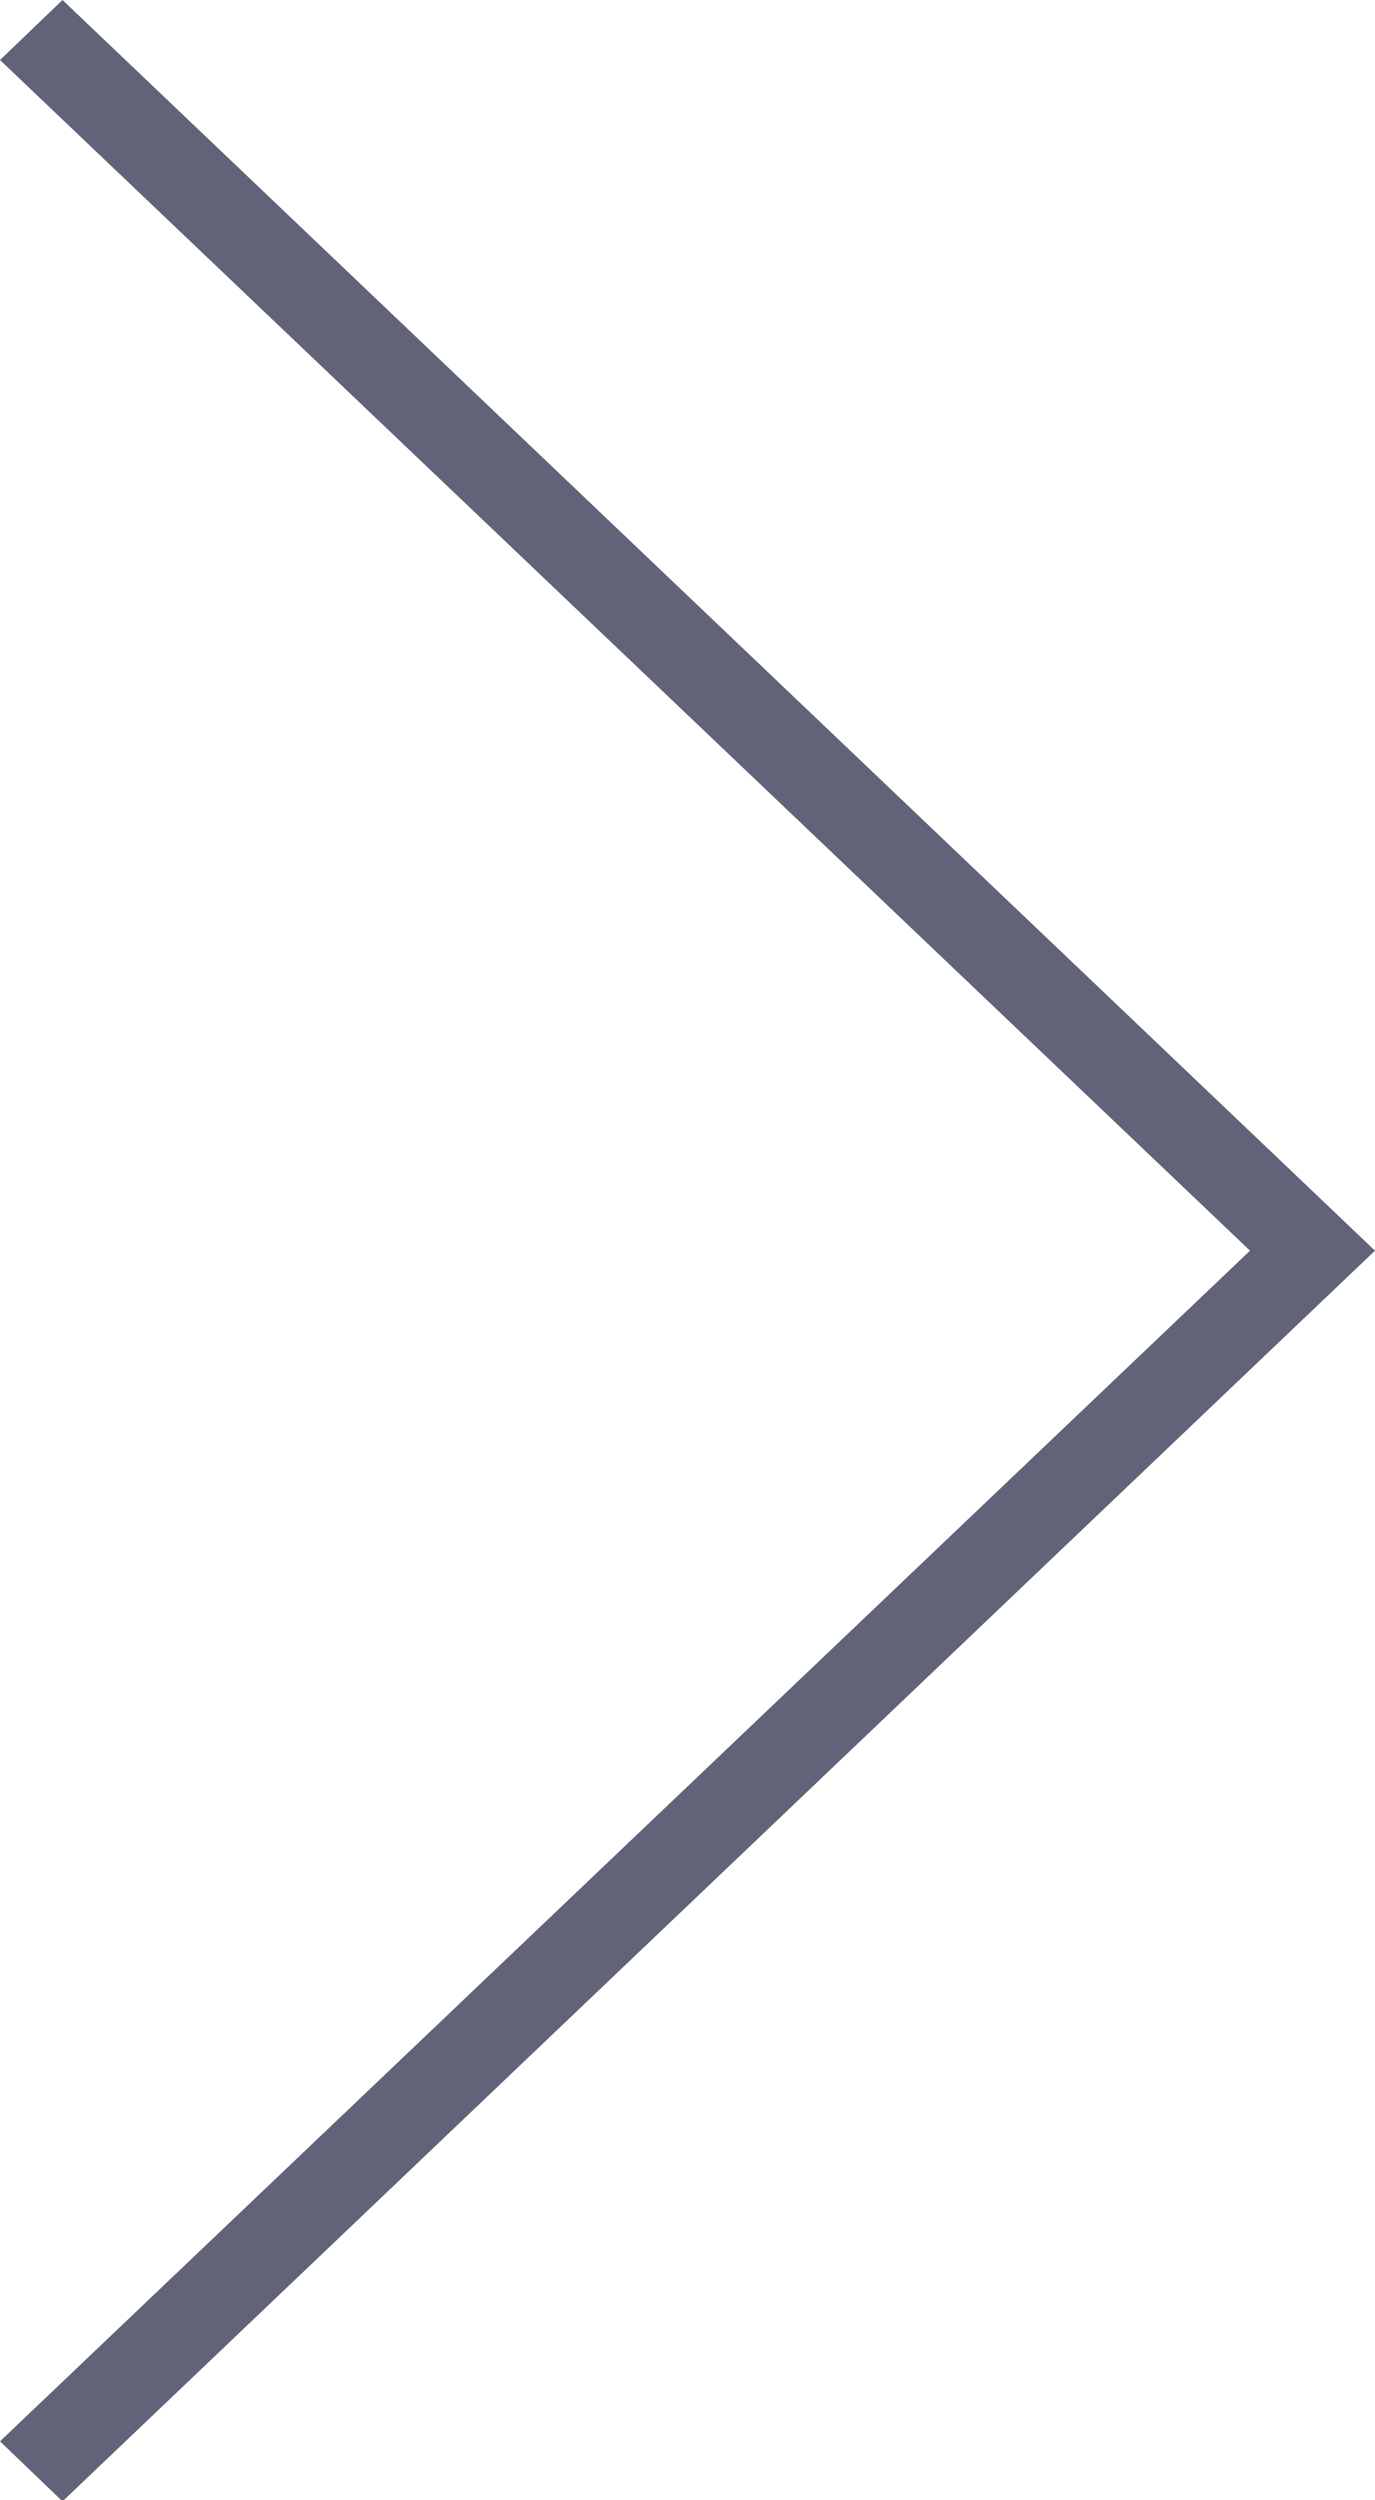 <svg xmlns="http://www.w3.org/2000/svg" viewBox="0 0 11 19.99"><title>angle-right</title><g id="0d1fc6e7-c9d8-4e5c-81ee-2145c23842c5" data-name="Layer 2"><g id="729bd200-ede0-4916-9b16-b3f524f3354a" data-name="Layer 1"><path d="M11,10,.5,20,0,19.52,10,10,0,.48.5,0Z" style="fill:#616379"/></g></g></svg>